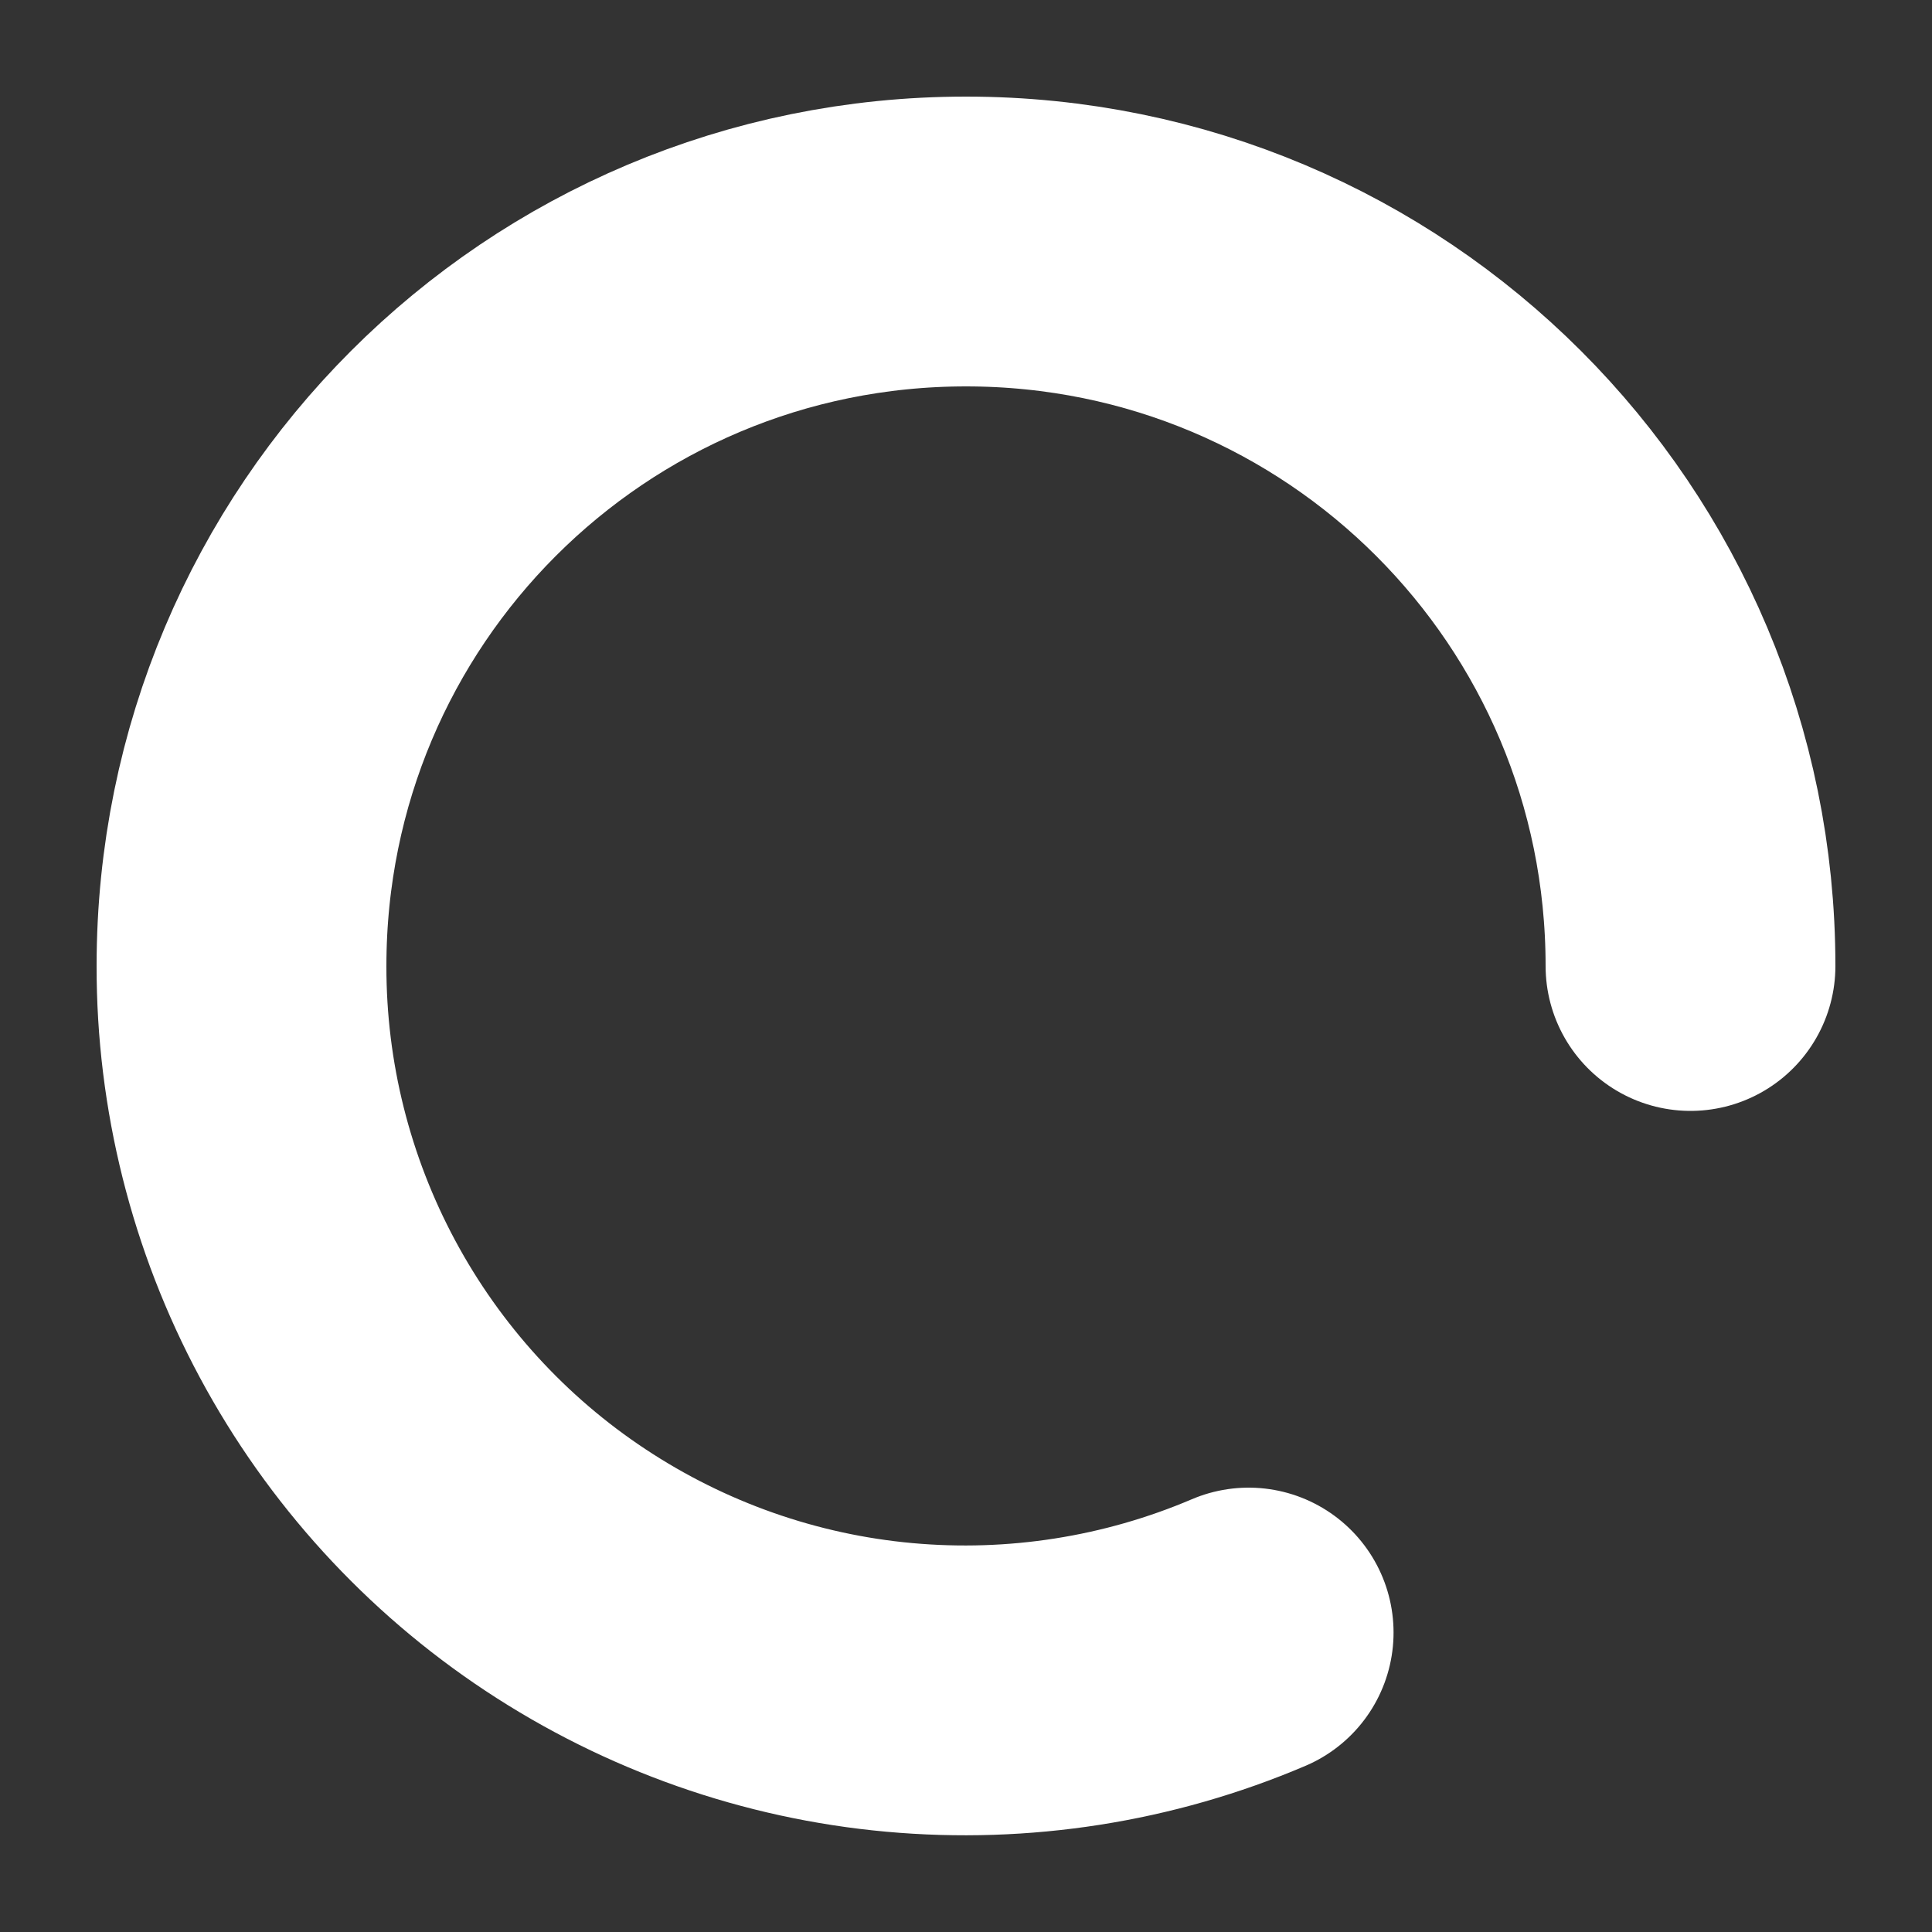 <svg width="10" height="10" viewBox="0 0 10 10" fill="none" xmlns="http://www.w3.org/2000/svg">
<rect x="0" y="0" width="10" height="10" fill="#333333" stroke="none"/>
<path d="M8.75 5C8.75 2.925 7.075 1.25 5 1.25C2.925 1.25 1.25 2.925 1.25 5C1.249 5.619 1.402 6.229 1.695 6.775C1.988 7.321 2.412 7.786 2.928 8.127C3.445 8.469 4.038 8.678 4.655 8.734C5.271 8.79 5.893 8.693 6.463 8.45" stroke="white" stroke-width="1.5" stroke-miterlimit="10" stroke-linecap="round" stroke-linejoin="round"/>
</svg>
